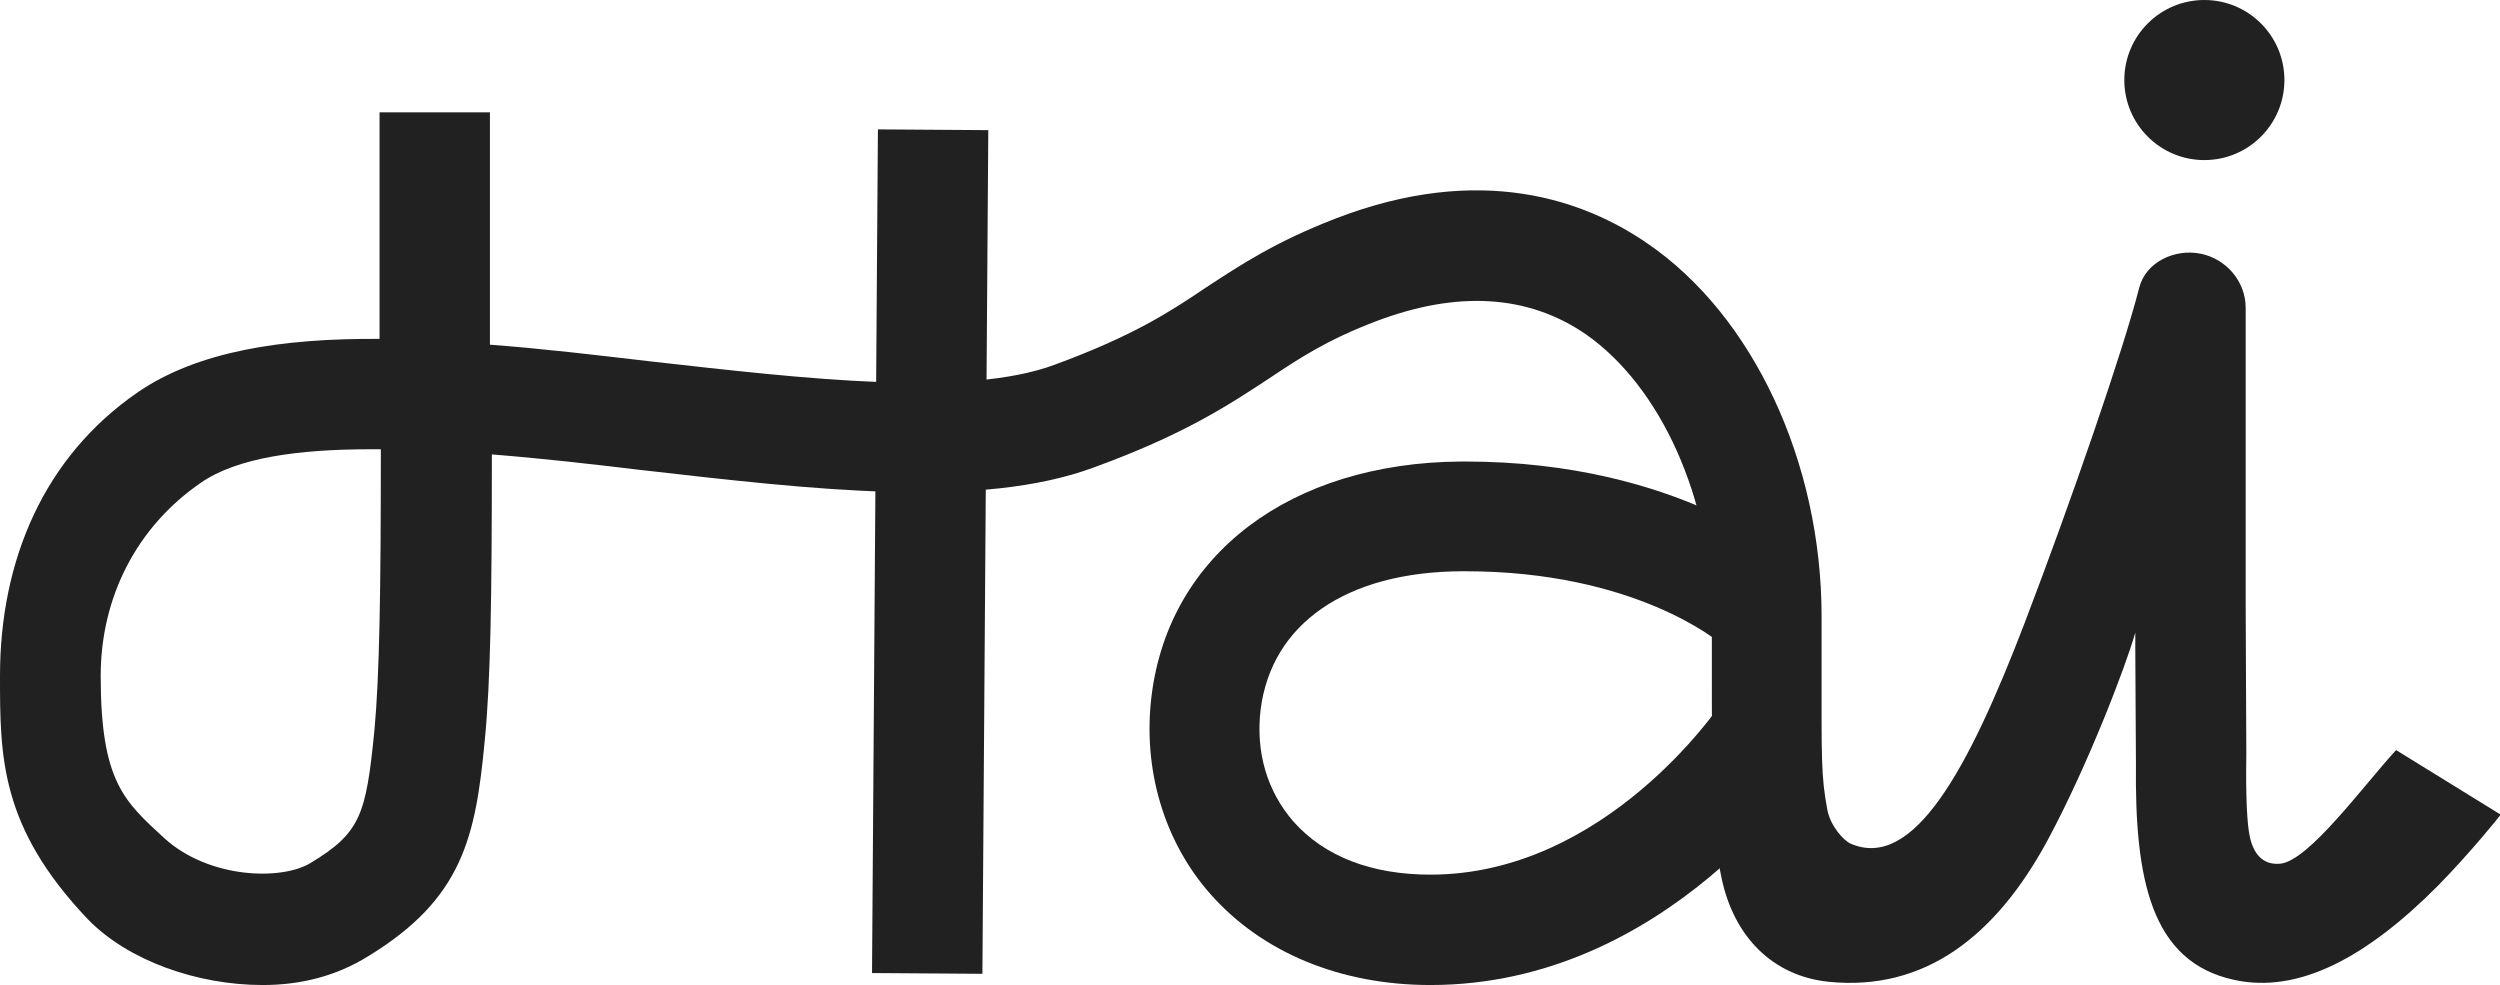 <?xml version="1.0" encoding="utf-8"?>
<!-- Generator: Adobe Illustrator 24.1.0, SVG Export Plug-In . SVG Version: 6.00 Build 0)  -->
<svg version="1.1" xmlns="http://www.w3.org/2000/svg" xmlns:xlink="http://www.w3.org/1999/xlink" x="0px" y="0px"
	 viewBox="0 0 387.3 152.6" style="enable-background:new 0 0 387.3 152.6;" xml:space="preserve">
<style type="text/css">
	.st0{fill:#1F0E72;}
	.st1{fill:#FFF5EE;}
	.st2{fill:#E5DEFF;}
	.st3{fill:#616161;}
	.st4{fill:#FAFAFA;}
	.st5{fill:#D16800;}
	.st6{fill:#00C19C;}
	.st7{fill:#5447FC;}
	.st8{fill:#FFD00D;}
	.st9{fill:#E3FFFA;}
	.st10{fill:#C2F9EE;}
	.st11{fill:#92EFDD;}
	.st12{fill:#2ADDBA;}
	.st13{fill:#098E74;}
	.st14{fill:#046653;}
	.st15{fill:#01493B;}
	.st16{fill:#002820;}
	.st17{fill:#FFFBE9;}
	.st18{fill:#FFF4BB;}
	.st19{fill:#FFEA92;}
	.st20{fill:#FFDF5A;}
	.st21{fill:#FFBC00;}
	.st22{fill:#F29B00;}
	.st23{fill:#ED8100;}
	.st24{fill:#B8B8FF;}
	.st25{fill:#A497FF;}
	.st26{fill:#775DF4;}
	.st27{fill:#4320EF;}
	.st28{fill:#3D15CE;}
	.st29{fill:#2A12A0;}
	.st30{fill:#EFD9CE;}
	.st31{fill:#D6B9AA;}
	.st32{fill:#BF9D82;}
	.st33{fill:#B28662;}
	.st34{fill:#F5F5F5;}
	.st35{fill:#EEEEEE;}
	.st36{fill:#E0E0E0;}
	.st37{fill:#BDBDBD;}
	.st38{fill:#9E9E9E;}
	.st39{fill:#757575;}
	.st40{fill:#424242;}
	.st41{fill:#212121;}
	.st42{filter:url(#Adobe_OpacityMaskFilter);}
	.st43{fill:#FFFFFF;}
	.st44{fill:#58595B;}
	.st45{fill:#606060;}
</style>
<g id="Background">
</g>
<g id="pic">
	<g>
		<g>
			
				<rect x="78.7" y="76.9" transform="matrix(6.975277e-03 -1 1 6.975277e-03 57.645 228.907)" class="st41" width="130.7" height="17.1"/>
		</g>
		<g>
			<g>
				<path class="st41" d="M40.7,152.6c-10.2,0-20.9-3.8-27.1-10.2C0,128.1,0,117.2,0,104.7c0-17.9,6.8-33.9,21.3-43.9
					c9.3-6.4,22.4-8.4,37.5-8.3c0-4.2,0-8.2,0-11.8V17.4h17.1v23.3c0,3.8,0,7.9,0,12.3c0,0.1,0,0.3,0,0.4C84,54,92.3,55,100.9,56
					c24,2.7,48.8,5.6,62.5,0.5c12.2-4.5,17.7-8.1,23.5-12c5.2-3.4,10.6-7,19.9-10.6c22.7-8.8,38.8-2.8,48.4,3.8
					c16.4,11.2,27,33.9,27,57.8v7.4c0,14.6-0.1,17.3,0.9,22.6c0.5,2.5,2.5,4.7,3.6,5.2c9.7,4.2,18.2-11.3,27-34.3
					c7.1-18.6,15.2-42,17.7-51.8c1-4,5.5-6.1,9.5-5.3c4,0.8,7,4.3,7,8.4v45.7c0,3.9,0.1,20.4,0.1,23.4c-0.1,6.5,0.1,11.1,0.6,13.1
					s1.7,4.2,4.7,3.9c4.4-0.5,12.7-11.9,17.9-17.6l16.2,10c-0.1,0.2-4.7,5.9-9.6,10.9c-11.1,11.2-21.7,16.9-31.7,14.7
					c-12.9-2.8-15.4-15.6-15.2-33.5c0-2.9-0.1-14-0.1-17.8V98c-1.4,5-7.3,20.5-13.6,32.2c-8,14.8-19,23.4-33.9,21.9
					c-8.7-0.9-14.7-7-16.6-16.1c-1.5-7-1.5-16.8-1.5-33v-7.4c0-18.2-7.9-35.7-19.5-43.8c-9-6.2-20-6.8-32.6-2
					c-7.6,2.9-11.8,5.7-16.6,8.9c-6.1,4-13,8.6-27,13.7c-17.5,6.5-43.2,3.5-70.3,0.4c-7.5-0.9-15.4-1.8-23-2.4
					c0,22.4-0.2,35.2-1.1,44.3c-1.4,14.9-3.4,24.5-18,33.4C52,151.3,46.4,152.6,40.7,152.6z M57.4,69.6c-11.2,0-20.7,1.3-26.3,5.2
					c-9.9,6.8-15.5,17.7-15.5,29.9c0,16.3,3.6,19.4,9.8,25.1c7,6.4,18.3,6.6,22.7,3.9c7.8-4.7,8.6-7.5,9.9-20.5
					c0.8-8.5,1-21.8,1-43.6C58.4,69.6,57.9,69.6,57.4,69.6z"/>
			</g>
		</g>
		<g>
			<g>
				<path class="st41" d="M221.6,152.6c-13.9,0-26-5-34-14c-7.3-8.2-10.6-19.5-9.2-30.8c2.7-21.9,21.5-36.1,47.9-36.3
					c0.2,0,0.5,0,0.7,0c33.2,0,50.4,15.1,51.1,15.7l-11.4,12.7l5.7-6.4l-5.6,6.4c-0.5-0.5-13.5-11.4-39.8-11.4c-0.2,0-0.4,0-0.6,0
					c-17.8,0.1-29.4,8.1-31.1,21.4c-0.8,6.6,1,12.7,5.1,17.4c4.8,5.4,12.1,8.2,21.2,8.2c27.2,0,44.7-26.1,44.9-26.3l14.3,9.3
					C279.9,119.9,258.2,152.6,221.6,152.6z"/>
			</g>
		</g>
		<g>
			<g>
				<circle class="st41" cx="341.5" cy="12.4" r="12.4"/>
			</g>
		</g>
	</g>
</g>
<g id="logo">
</g>
</svg>
